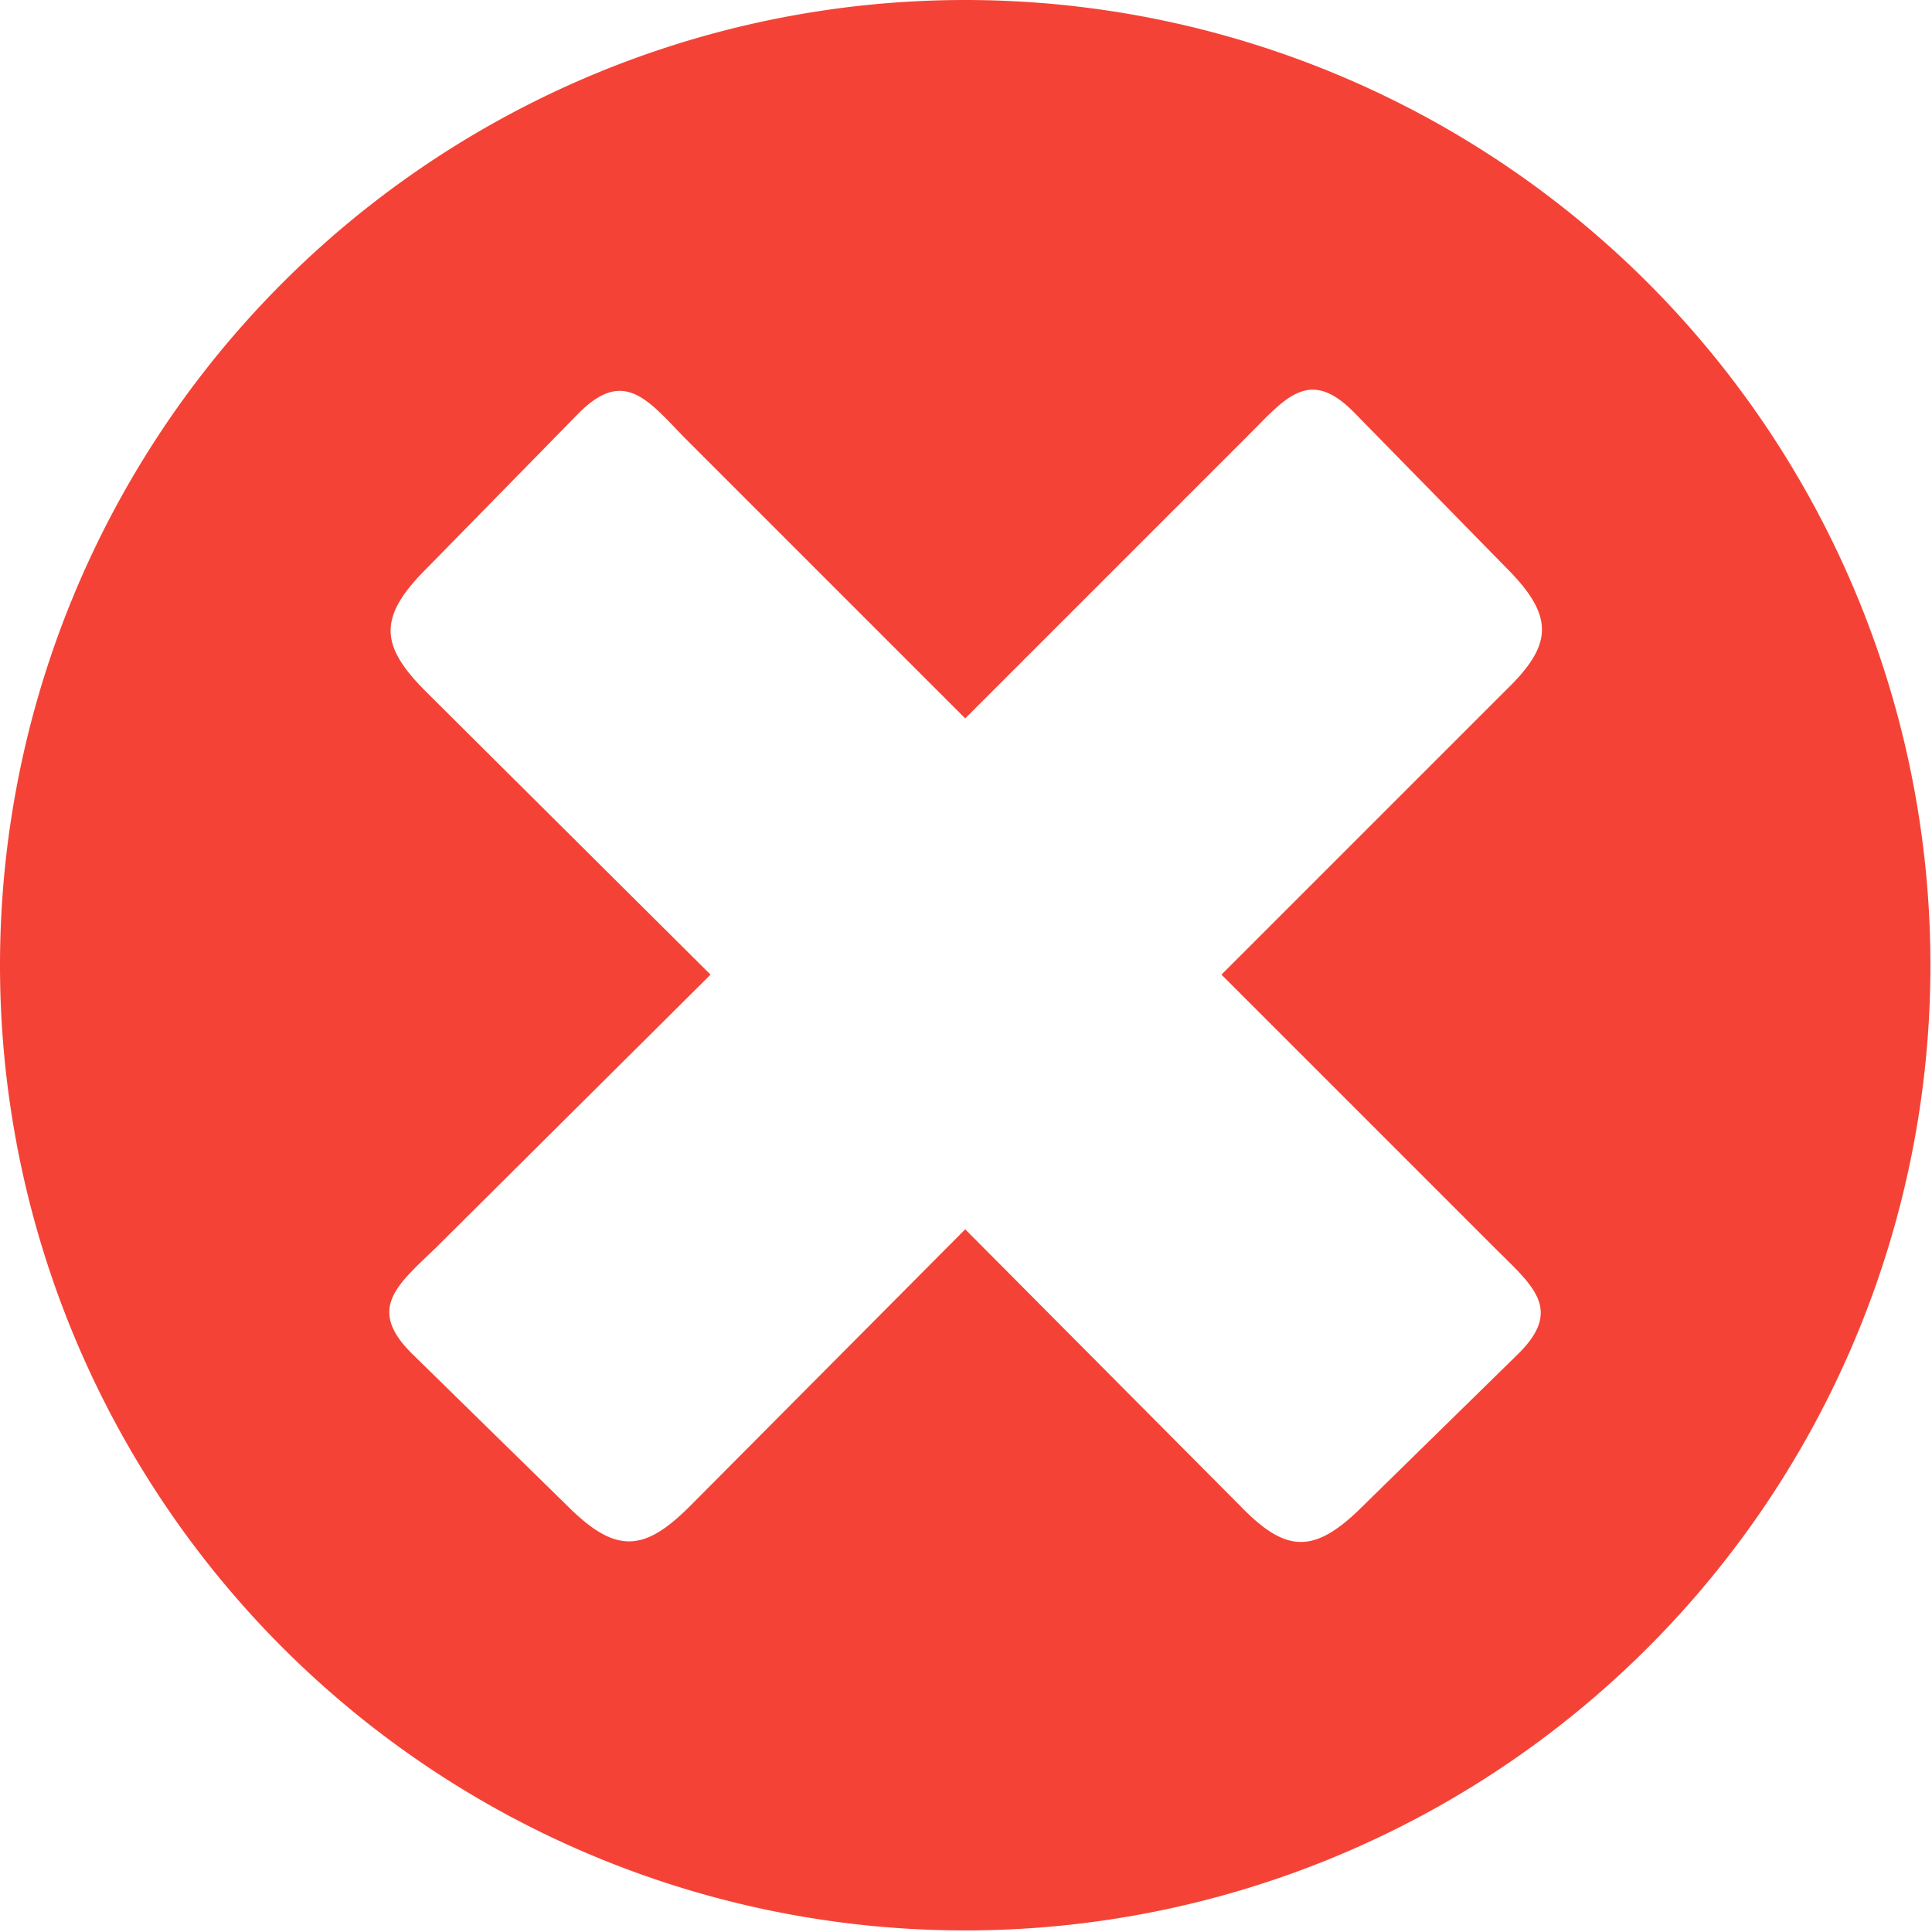 <svg xmlns="http://www.w3.org/2000/svg" viewBox="0 0 122.9 122.9">
  <path fill="#f44336" fill-rule="evenodd" d="M61.4 0A61.4 61.4 0 1 1 0 61.4 61.4 61.4 0 0 1 61.4 0zm18 27.7c2.4-2.4 3.9-4.4 6.8-1.4l9.6 9.8c3.1 3.1 3 4.9 0 7.8L77.7 62l17.4 17.4c2.4 2.4 4.4 3.9 1.4 6.8l-9.8 9.6c-3.1 3.1-4.9 3-7.8 0L61.4 78.2 43.9 95.8c-2.9 2.9-4.7 3.1-7.8 0l-9.8-9.6c-3-2.9-1.1-4.4 1.4-6.8L45.2 62 27.1 44c-2.9-2.9-3.1-4.7 0-7.8l9.6-9.8c2.9-3 4.4-1.1 6.8 1.4l17.9 17.9 18-18z" clip-rule="evenodd"/>
</svg>